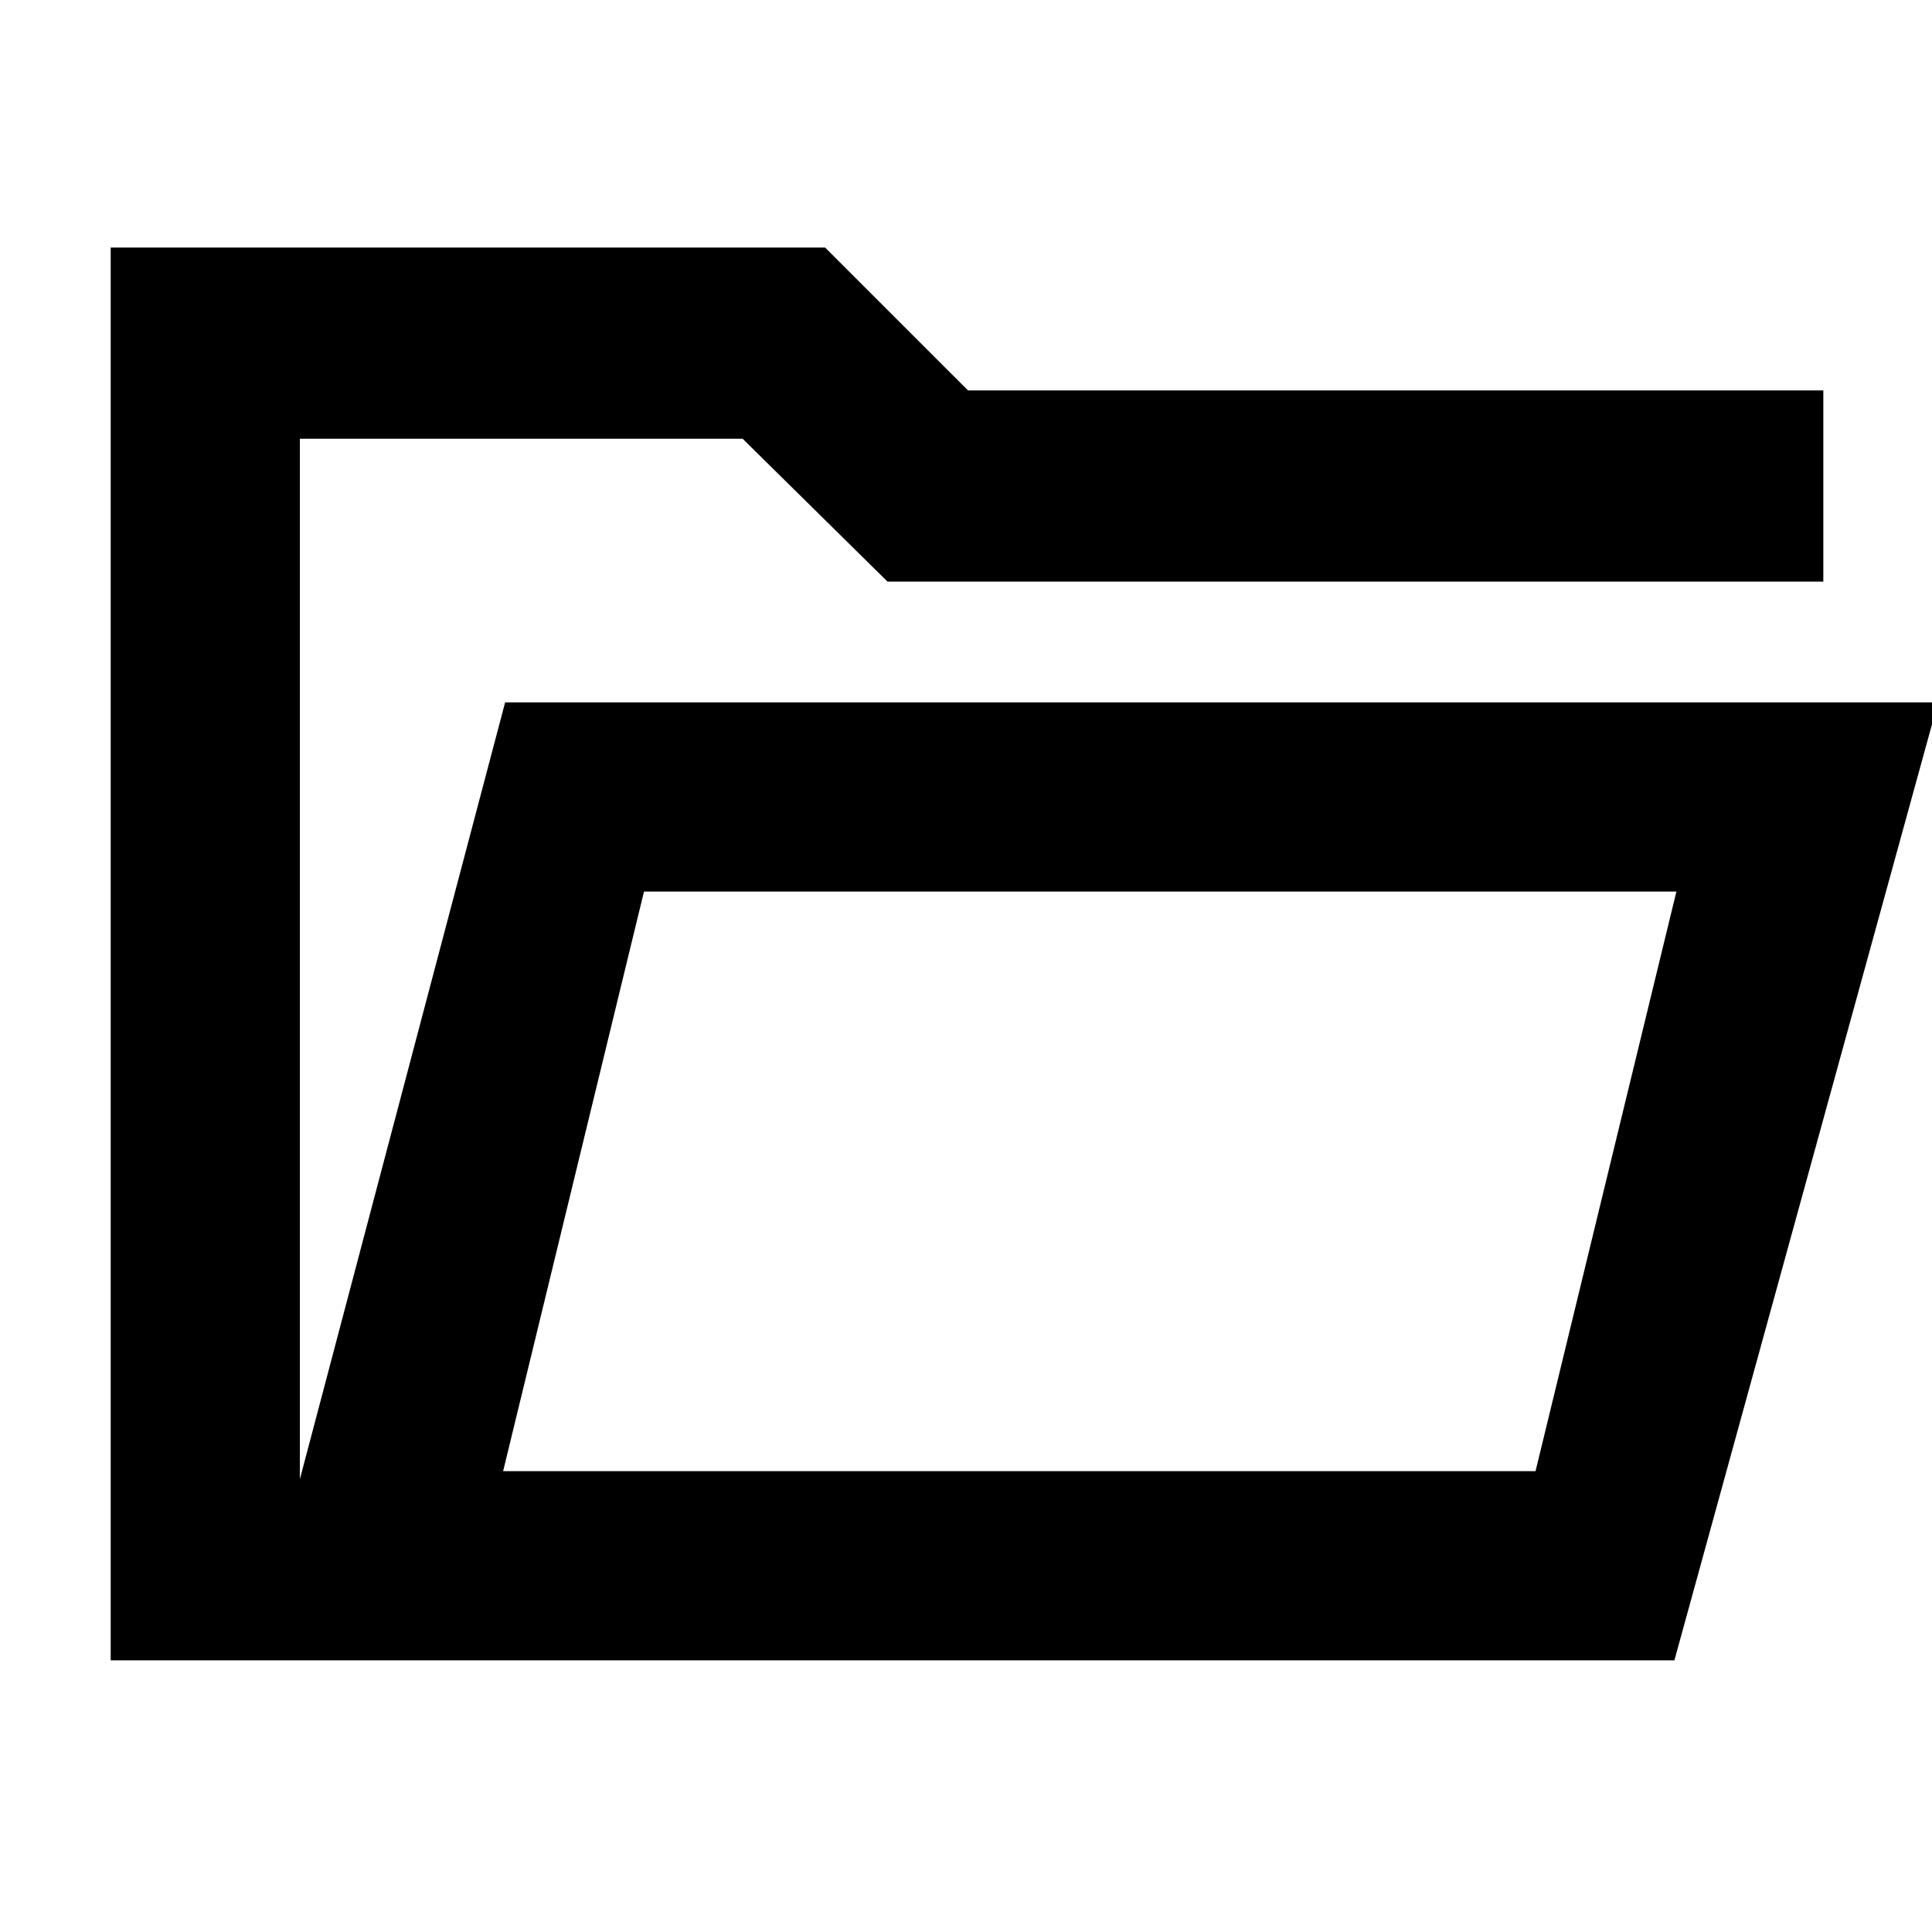 <svg xmlns="http://www.w3.org/2000/svg" height="48" width="48"><path d="M2.75 41.25V6.15H20.5L24.05 9.7H45.3V14.45H22.05L18.45 10.9H7.45V36.75L12.55 17.45H48.15L41.6 41.25ZM12.5 36.55H38.15L41.65 22.15H16ZM12.5 36.55 16 22.15 12.5 36.55ZM7.45 14.45V10.9V14.45Z"/></svg>